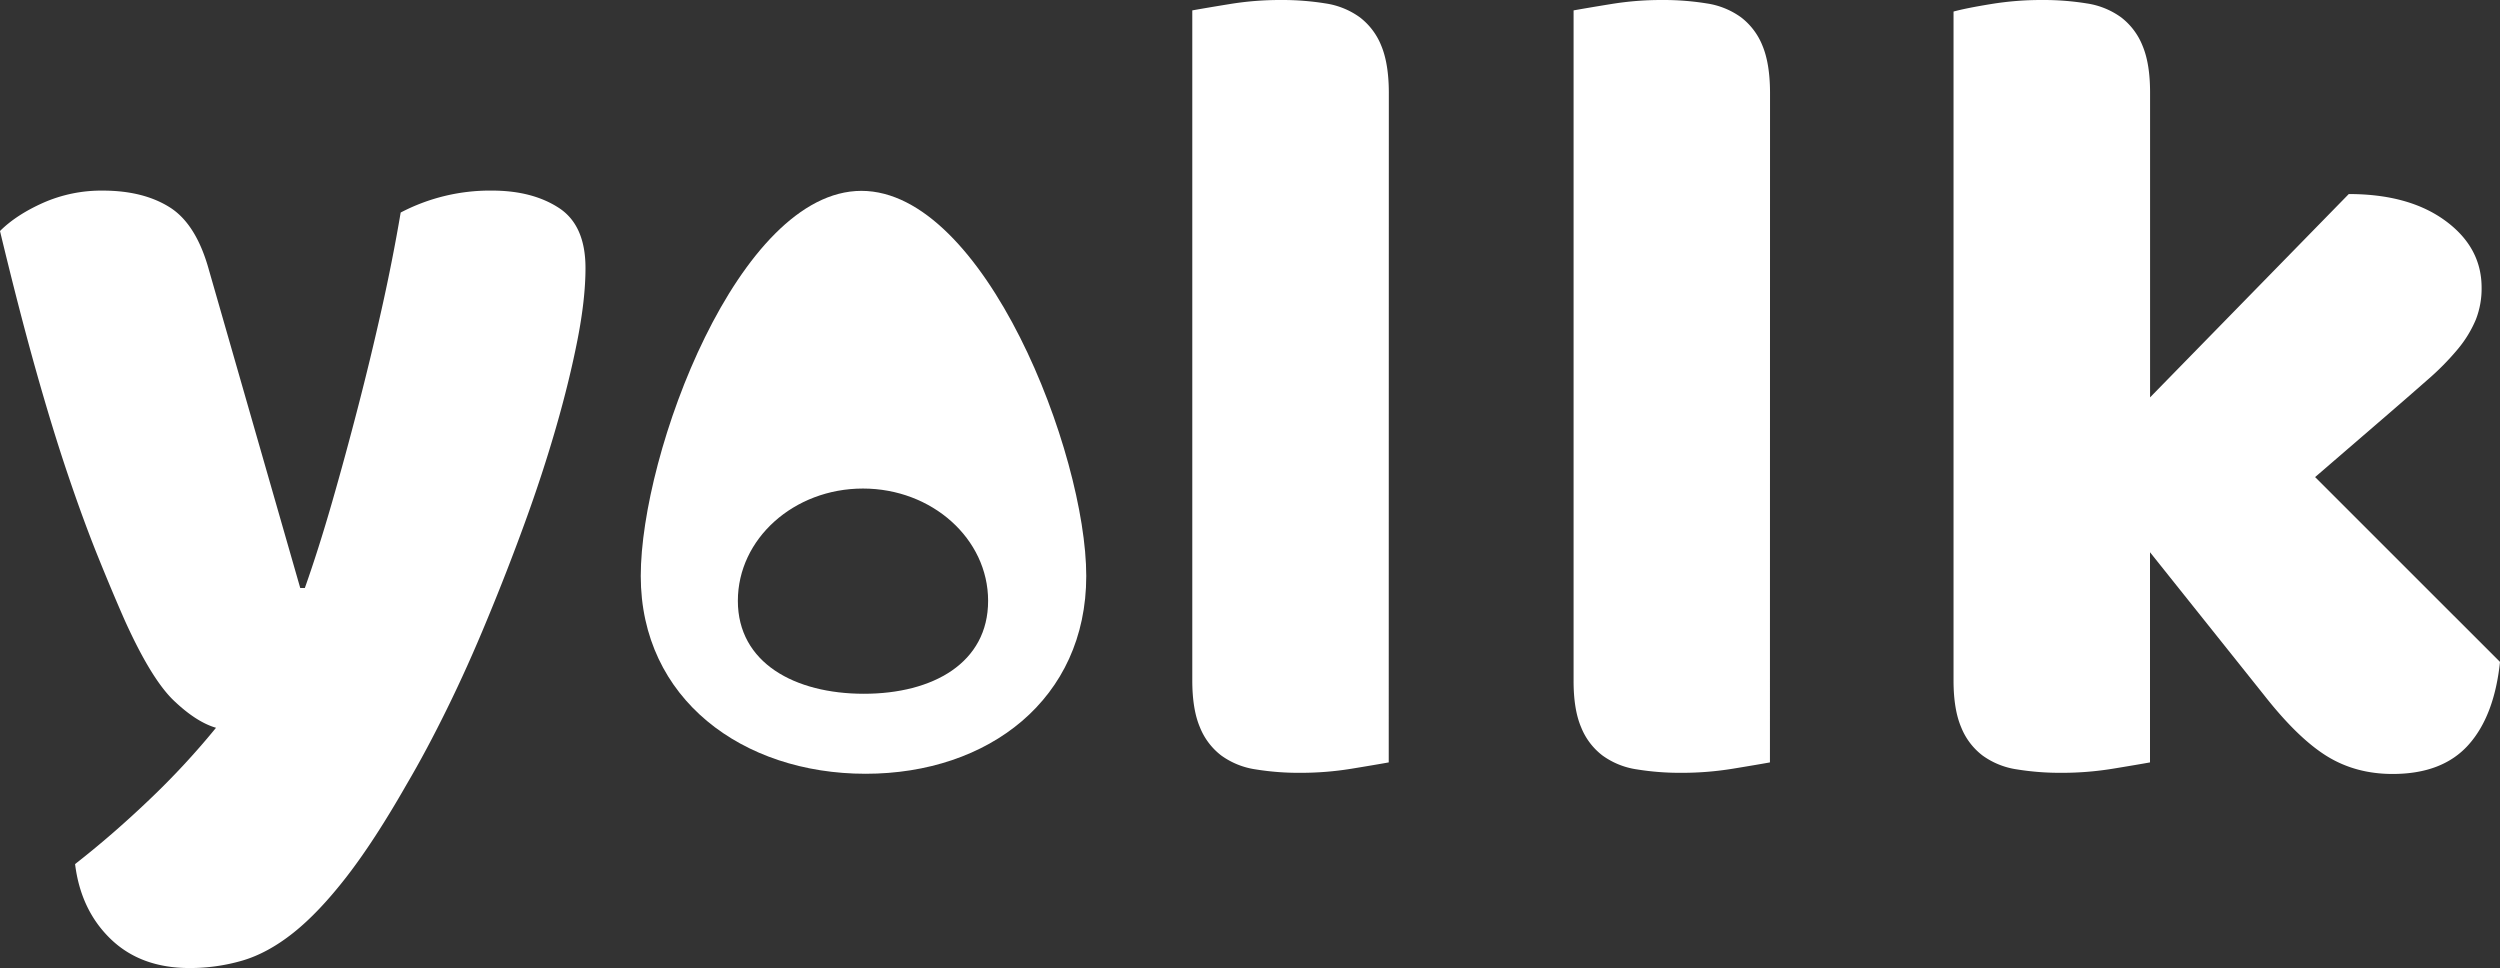 <svg xmlns="http://www.w3.org/2000/svg" viewBox="0 0 1315.64 509.43"><rect x="0" y="0" width="1315.64" height="509.43" fill="#333333" stroke="none"/><defs><style>.cls-1{fill:#fff;}</style></defs><g id="Layer_2" data-name="Layer 2"><g id="Layer_1-2" data-name="Layer 1"><path class="cls-1" d="M730.83,401.22q-6.69,1.21-19.76,3.35a165.26,165.26,0,0,1-26.44,2.13,142.34,142.34,0,0,1-24-1.83,40.94,40.94,0,0,1-17.94-7.29,35.05,35.05,0,0,1-11.24-14.9q-4-9.4-4-24.62V5.47q6.68-1.21,19.75-3.34A164.14,164.14,0,0,1,673.69,0a143.63,143.63,0,0,1,24,1.82,41,41,0,0,1,17.94,7.3A35.16,35.16,0,0,1,726.88,24q3.95,9.43,4,24.62Z"/><path class="cls-1" d="M931.44,401.22q-6.69,1.21-19.75,3.35a165.47,165.47,0,0,1-26.45,2.13,142.42,142.42,0,0,1-24-1.83,40.85,40.85,0,0,1-17.93-7.29,35,35,0,0,1-11.25-14.9q-4-9.4-3.95-24.62V5.47q6.67-1.21,19.76-3.34A164,164,0,0,1,874.3,0a143.63,143.63,0,0,1,24,1.82,41,41,0,0,1,17.94,7.3A35.16,35.16,0,0,1,927.49,24q3.94,9.43,4,24.62Z"/><path class="cls-1" d="M1315.64,348.34q-3,28.57-16.71,43.77t-39.82,15.19q-19.47,0-34.65-9.42T1191.63,366l-60.18-75.39V401.22q-6.71,1.21-19.76,3.35a165.47,165.47,0,0,1-26.45,2.13,142.51,142.51,0,0,1-24-1.83,40.9,40.9,0,0,1-17.93-7.29,35,35,0,0,1-11.25-14.9q-4-9.4-4-24.62V6.08q6.69-1.83,19.76-3.95A164,164,0,0,1,1074.3,0a143.63,143.63,0,0,1,24,1.82,41,41,0,0,1,17.94,7.3A35.16,35.16,0,0,1,1127.49,24q4,9.43,4,24.62V209.12l104.56-107q31.6,0,50.76,14t19.15,35.26a44.74,44.74,0,0,1-3,16.72,61.13,61.13,0,0,1-9.42,15.5A139,139,0,0,1,1277,200.31q-10,8.82-23.4,20.36l-35.26,30.4Z"/><path class="cls-1" d="M65.65,326.45q-6.69-15.18-14.28-34T35.56,249.25q-8.21-24.31-17-55.63T0,121.58q8.5-8.51,22.8-14.89a75.71,75.71,0,0,1,31.3-6.38q21.29,0,35.26,8.81T110,142.25l48,167.18h2.43q7.29-20.65,14.29-45t13.67-50.15q6.69-25.83,12.47-51.67t10-50.76a101.27,101.27,0,0,1,48-11.55q21.27,0,35.26,9.12t14,31.61q0,16.41-4.25,38t-11.25,45.9q-7,24.31-16.41,50.15t-19.76,50.76Q246.19,350.77,235.26,373T214,412.77q-17,29.79-31.62,48.64t-28,29.48Q141,501.53,127.66,505.48a98.36,98.36,0,0,1-28,3.95q-25.53,0-41.34-15.2T39.51,454.72Q59,439.53,78.42,421a409.33,409.33,0,0,0,35.26-38q-10.35-3-22.19-14.29T65.65,326.45Z"/><path class="cls-1" d="M453.33,100.44c-64.74,0-116.13,137.94-116.13,202.68S390.78,407.2,455.52,407.2s116.13-39.34,116.13-104.08S518.07,100.44,453.33,100.44Zm1.29,264.66c-36.37,0-66.32-16.26-66.32-48.9s29.48-59.1,65.84-59.1S520,283.56,520,316.2,491,365.1,454.62,365.1Z"/></g></g></svg>